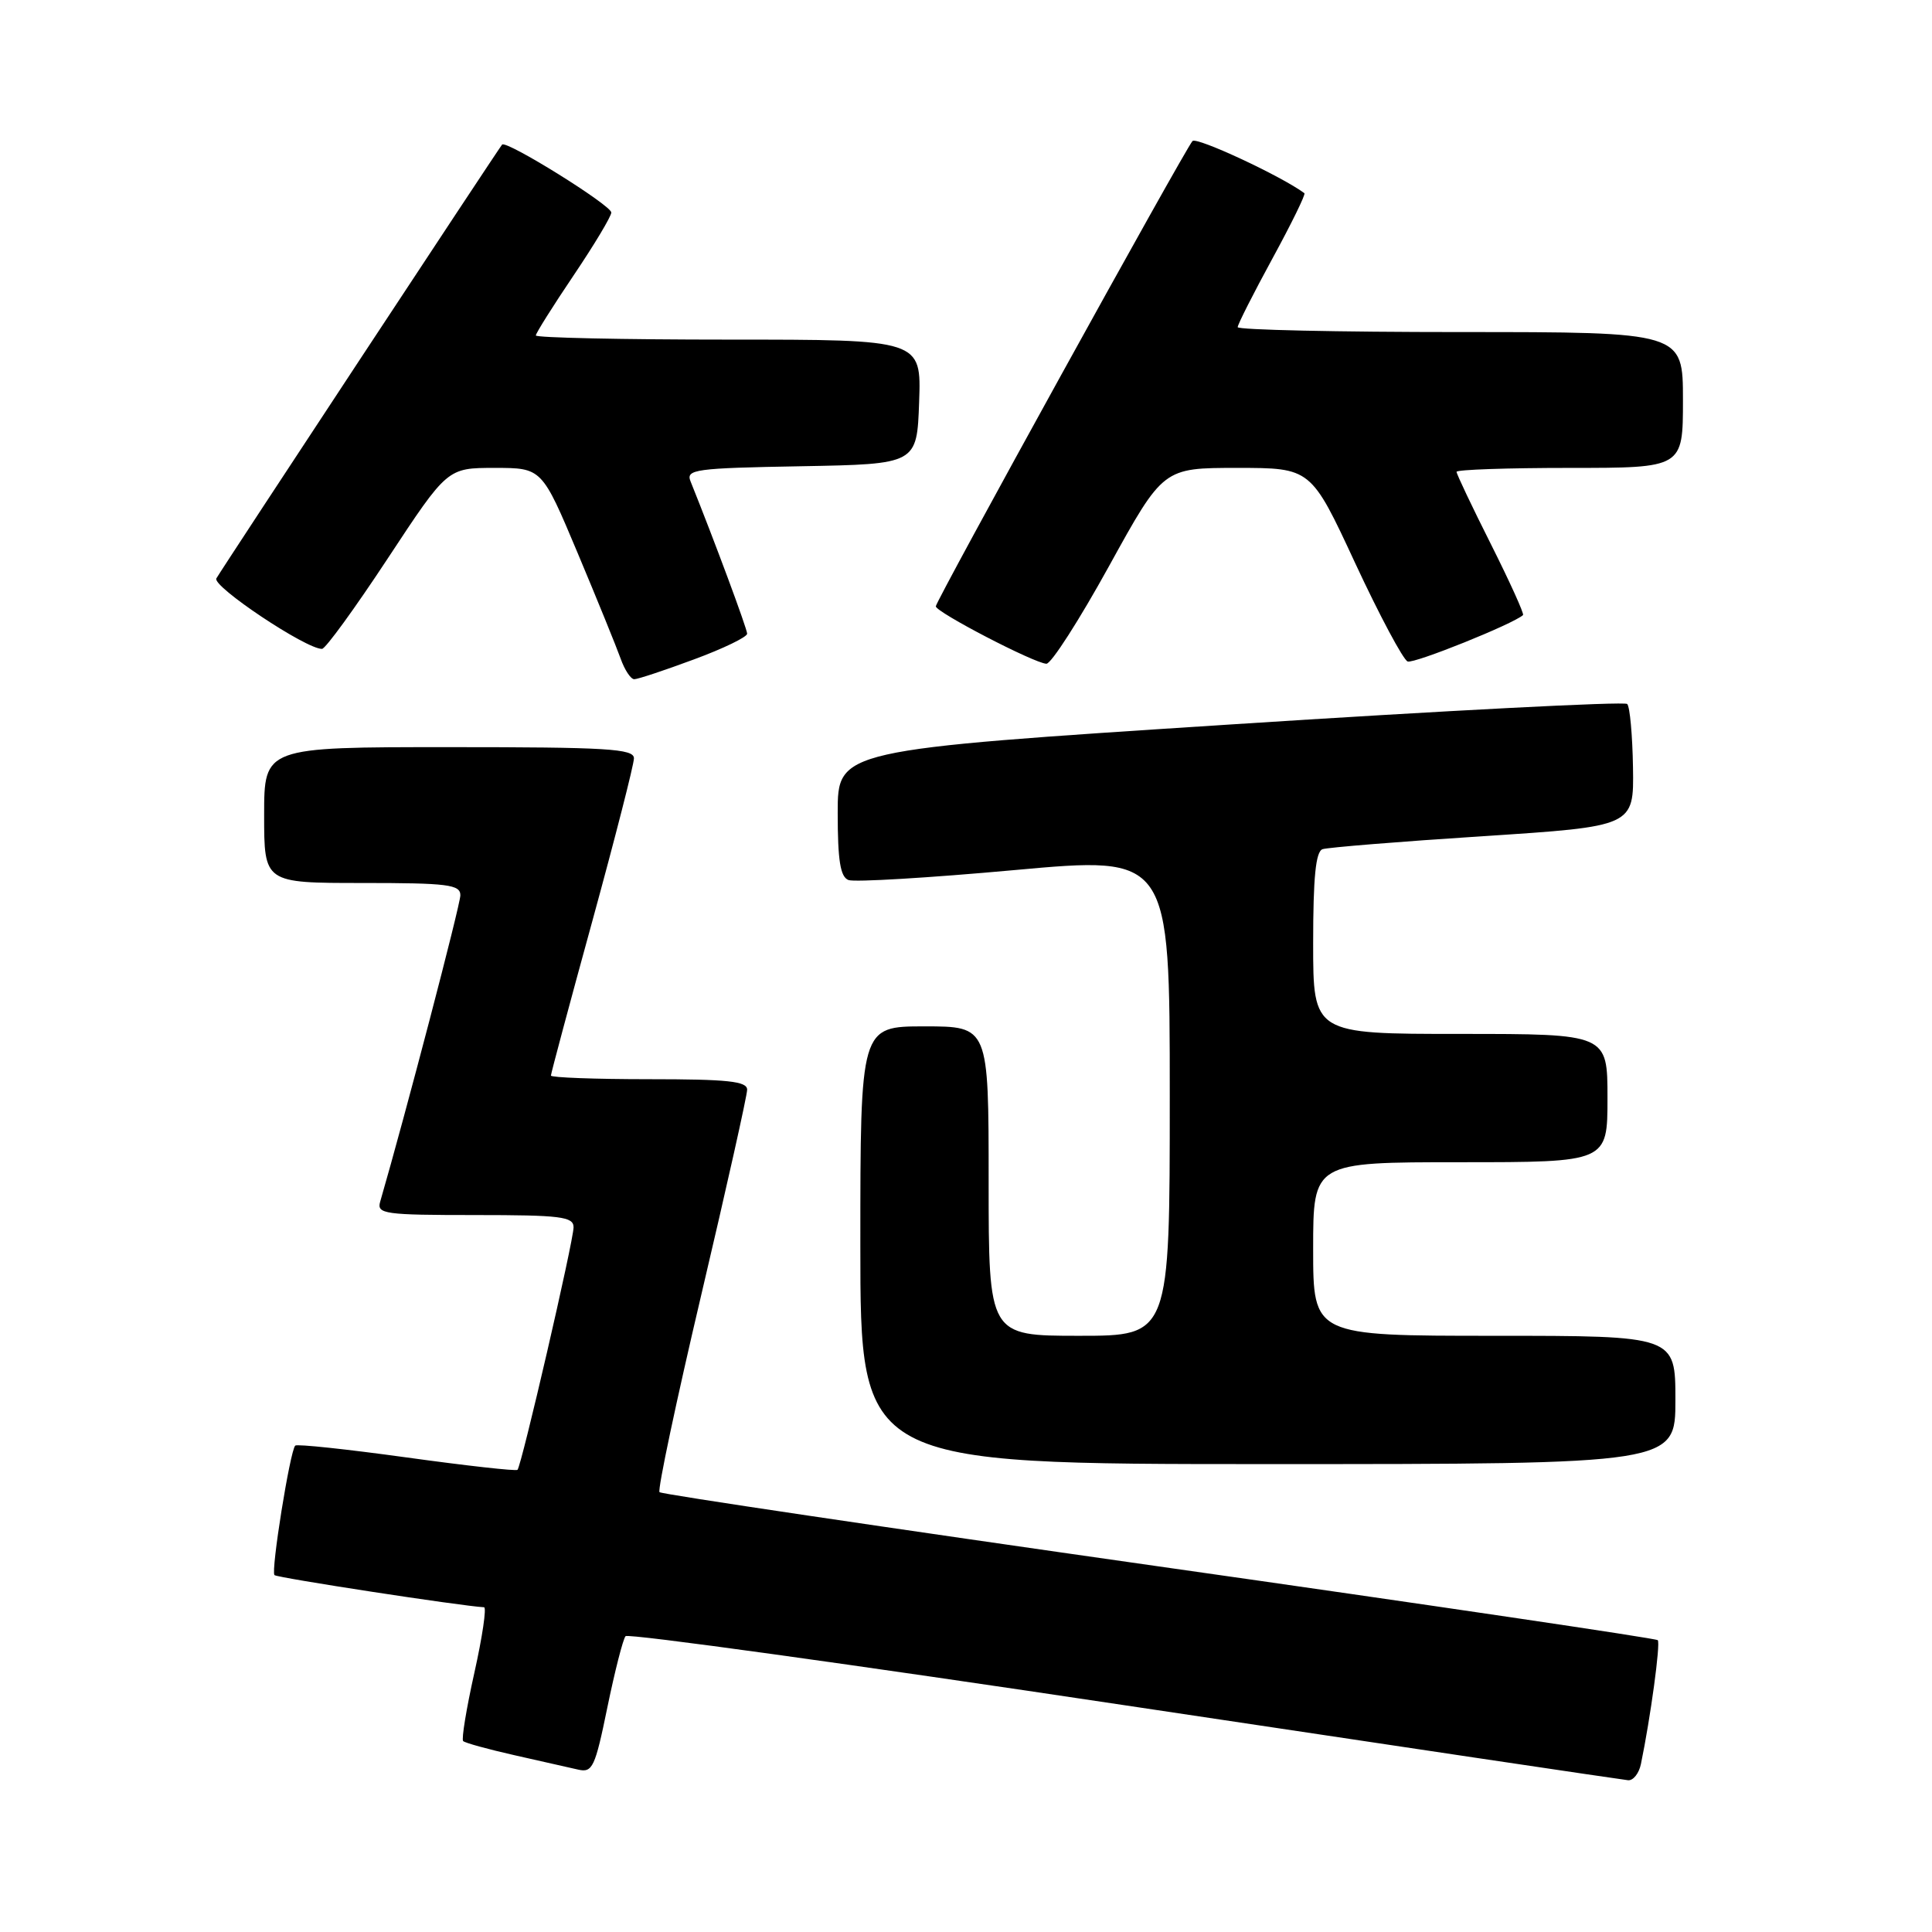 <?xml version="1.0" encoding="UTF-8" standalone="no"?>
<!DOCTYPE svg PUBLIC "-//W3C//DTD SVG 1.1//EN" "http://www.w3.org/Graphics/SVG/1.1/DTD/svg11.dtd" >
<svg xmlns="http://www.w3.org/2000/svg" xmlns:xlink="http://www.w3.org/1999/xlink" version="1.1" viewBox="0 0 256 256">
 <g >
 <path fill="currentColor"
d=" M 217.43 233.75 C 218.70 227.62 220.05 217.72 219.66 217.33 C 219.42 217.09 189.67 212.69 153.56 207.56 C 117.44 202.42 87.66 198.00 87.39 197.72 C 87.11 197.44 89.61 185.64 92.94 171.50 C 96.27 157.36 99.00 145.16 99.00 144.39 C 99.00 143.27 96.44 143.00 86.00 143.00 C 78.85 143.00 73.00 142.78 73.00 142.52 C 73.00 142.26 75.47 133.02 78.50 122.00 C 81.52 110.98 84.00 101.29 84.00 100.48 C 84.00 99.21 80.46 99.00 59.50 99.00 C 35.00 99.00 35.00 99.00 35.00 108.00 C 35.00 117.00 35.00 117.00 48.00 117.00 C 59.36 117.00 61.00 117.21 61.00 118.63 C 61.00 119.89 53.69 147.81 50.37 159.25 C 49.91 160.85 50.96 161.00 62.93 161.00 C 74.31 161.00 76.00 161.21 76.00 162.62 C 76.00 164.42 69.11 194.22 68.57 194.76 C 68.38 194.95 61.77 194.21 53.88 193.12 C 45.99 192.03 39.35 191.32 39.12 191.55 C 38.43 192.24 35.87 208.21 36.37 208.71 C 36.74 209.07 61.12 212.81 64.14 212.97 C 64.49 212.99 63.92 216.89 62.86 221.63 C 61.80 226.38 61.13 230.46 61.37 230.70 C 61.60 230.94 64.65 231.78 68.15 232.57 C 71.64 233.36 75.44 234.22 76.60 234.48 C 78.51 234.92 78.85 234.19 80.48 226.23 C 81.47 221.43 82.55 217.19 82.89 216.80 C 83.22 216.42 112.97 220.54 149.00 225.95 C 185.03 231.36 215.05 235.83 215.73 235.89 C 216.41 235.95 217.17 234.99 217.43 233.75 Z  M 222.00 185.50 C 222.00 177.00 222.00 177.00 198.00 177.00 C 174.00 177.00 174.00 177.00 174.00 165.50 C 174.00 154.00 174.00 154.00 193.50 154.00 C 213.00 154.00 213.00 154.00 213.00 145.50 C 213.00 137.00 213.00 137.00 193.50 137.00 C 174.00 137.00 174.00 137.00 174.00 124.97 C 174.00 116.23 174.34 112.82 175.25 112.52 C 175.94 112.29 185.50 111.51 196.50 110.80 C 216.50 109.50 216.50 109.50 216.38 101.71 C 216.31 97.43 215.97 93.63 215.61 93.28 C 215.26 92.93 191.58 94.15 162.99 96.00 C 111.00 99.36 111.00 99.36 111.00 107.71 C 111.00 114.04 111.35 116.20 112.43 116.61 C 113.22 116.91 123.12 116.32 134.43 115.29 C 155.00 113.42 155.00 113.42 155.00 145.21 C 155.00 177.00 155.00 177.00 143.00 177.00 C 131.00 177.00 131.00 177.00 131.00 156.50 C 131.00 136.00 131.00 136.00 122.50 136.00 C 114.00 136.00 114.00 136.00 114.00 165.00 C 114.00 194.00 114.00 194.00 168.00 194.00 C 222.00 194.00 222.00 194.00 222.00 185.50 Z  M 91.94 87.38 C 95.82 85.95 99.00 84.41 99.00 83.97 C 99.00 83.32 94.65 71.60 91.50 63.78 C 90.86 62.20 92.09 62.03 106.15 61.78 C 121.50 61.50 121.50 61.50 121.79 53.25 C 122.08 45.00 122.08 45.00 96.54 45.00 C 82.49 45.00 71.00 44.75 71.00 44.45 C 71.00 44.16 73.25 40.58 76.00 36.50 C 78.75 32.42 81.00 28.67 81.00 28.16 C 81.00 27.20 67.10 18.55 66.53 19.16 C 66.12 19.61 29.53 75.16 28.67 76.64 C 28.07 77.68 40.58 86.03 42.67 85.98 C 43.13 85.97 47.05 80.57 51.39 73.98 C 59.28 62.00 59.28 62.00 65.54 62.00 C 71.80 62.00 71.80 62.00 76.53 73.25 C 79.13 79.44 81.69 85.74 82.23 87.25 C 82.76 88.76 83.58 90.00 84.04 90.00 C 84.51 90.00 88.06 88.82 91.94 87.38 Z  M 146.96 75.00 C 154.13 62.00 154.13 62.00 163.92 62.00 C 173.71 62.00 173.71 62.00 179.57 74.62 C 182.80 81.56 185.93 87.42 186.52 87.65 C 187.37 87.97 200.52 82.68 201.81 81.50 C 201.98 81.34 200.07 77.12 197.56 72.12 C 195.05 67.13 193.00 62.81 193.00 62.52 C 193.00 62.23 199.75 62.00 208.00 62.00 C 223.00 62.00 223.00 62.00 223.00 53.00 C 223.00 44.00 223.00 44.00 193.50 44.00 C 177.28 44.00 164.00 43.71 164.00 43.35 C 164.00 42.99 166.07 38.91 168.59 34.28 C 171.12 29.64 173.03 25.74 172.84 25.60 C 169.80 23.34 158.53 18.09 158.01 18.69 C 156.93 19.93 124.00 79.62 124.00 80.34 C 124.00 81.11 137.03 87.88 138.65 87.95 C 139.28 87.98 143.02 82.15 146.96 75.00 Z "/>
</g>
</svg>